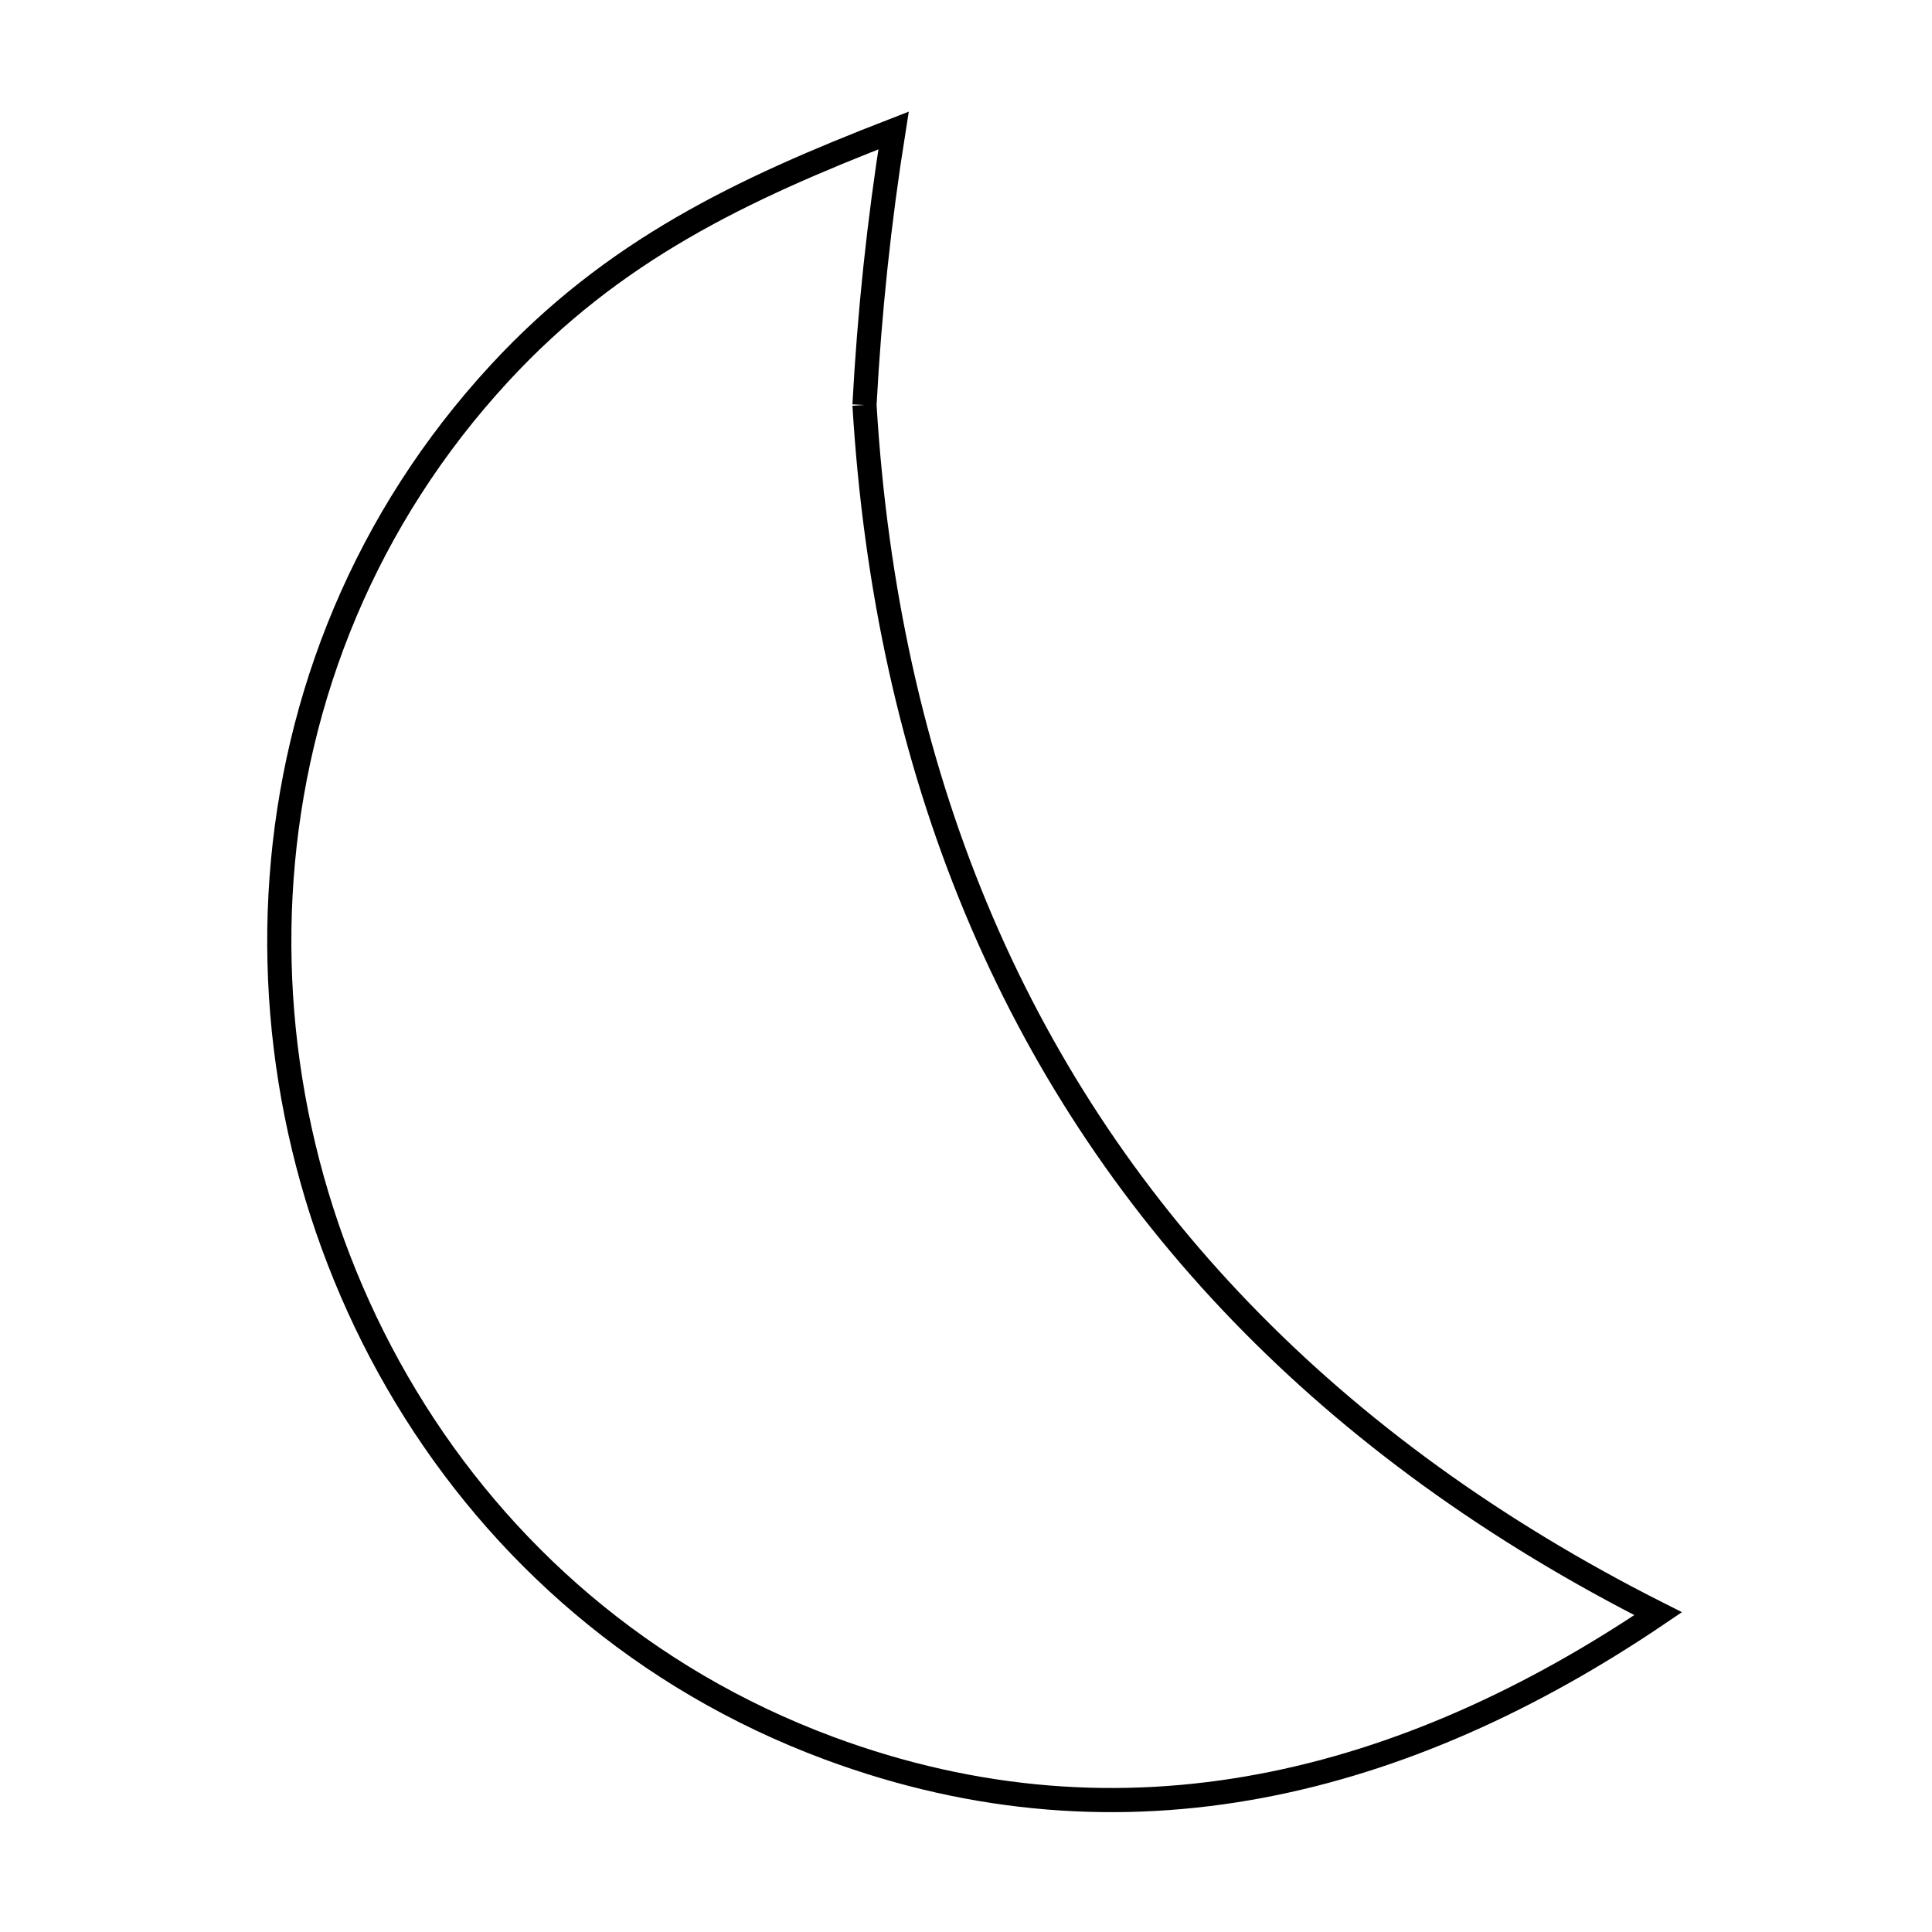 <svg xmlns="http://www.w3.org/2000/svg" viewBox="0.0 0.0 24.0 24.0" height="200px" width="200px"><path fill="none" stroke="black" stroke-width=".3" stroke-opacity="1.0"  filling="0" d="M10.739 5.031 L10.739 5.031 C10.876 7.306 11.338 9.39 12.12 11.272 C12.902 13.154 14.004 14.834 15.419 16.3 C16.834 17.766 18.562 19.019 20.598 20.046 L20.598 20.046 C19.034 21.105 17.379 21.864 15.655 22.187 C13.93 22.511 12.137 22.399 10.297 21.716 C7.988 20.858 6.206 19.278 5.043 17.352 C3.879 15.425 3.334 13.151 3.498 10.906 C3.662 8.661 4.535 6.444 6.208 4.633 C7.615 3.11 9.208 2.355 11.1 1.621 L11.1 1.621 C10.92 2.75 10.8 3.889 10.739 5.031 L10.739 5.031"></path></svg>